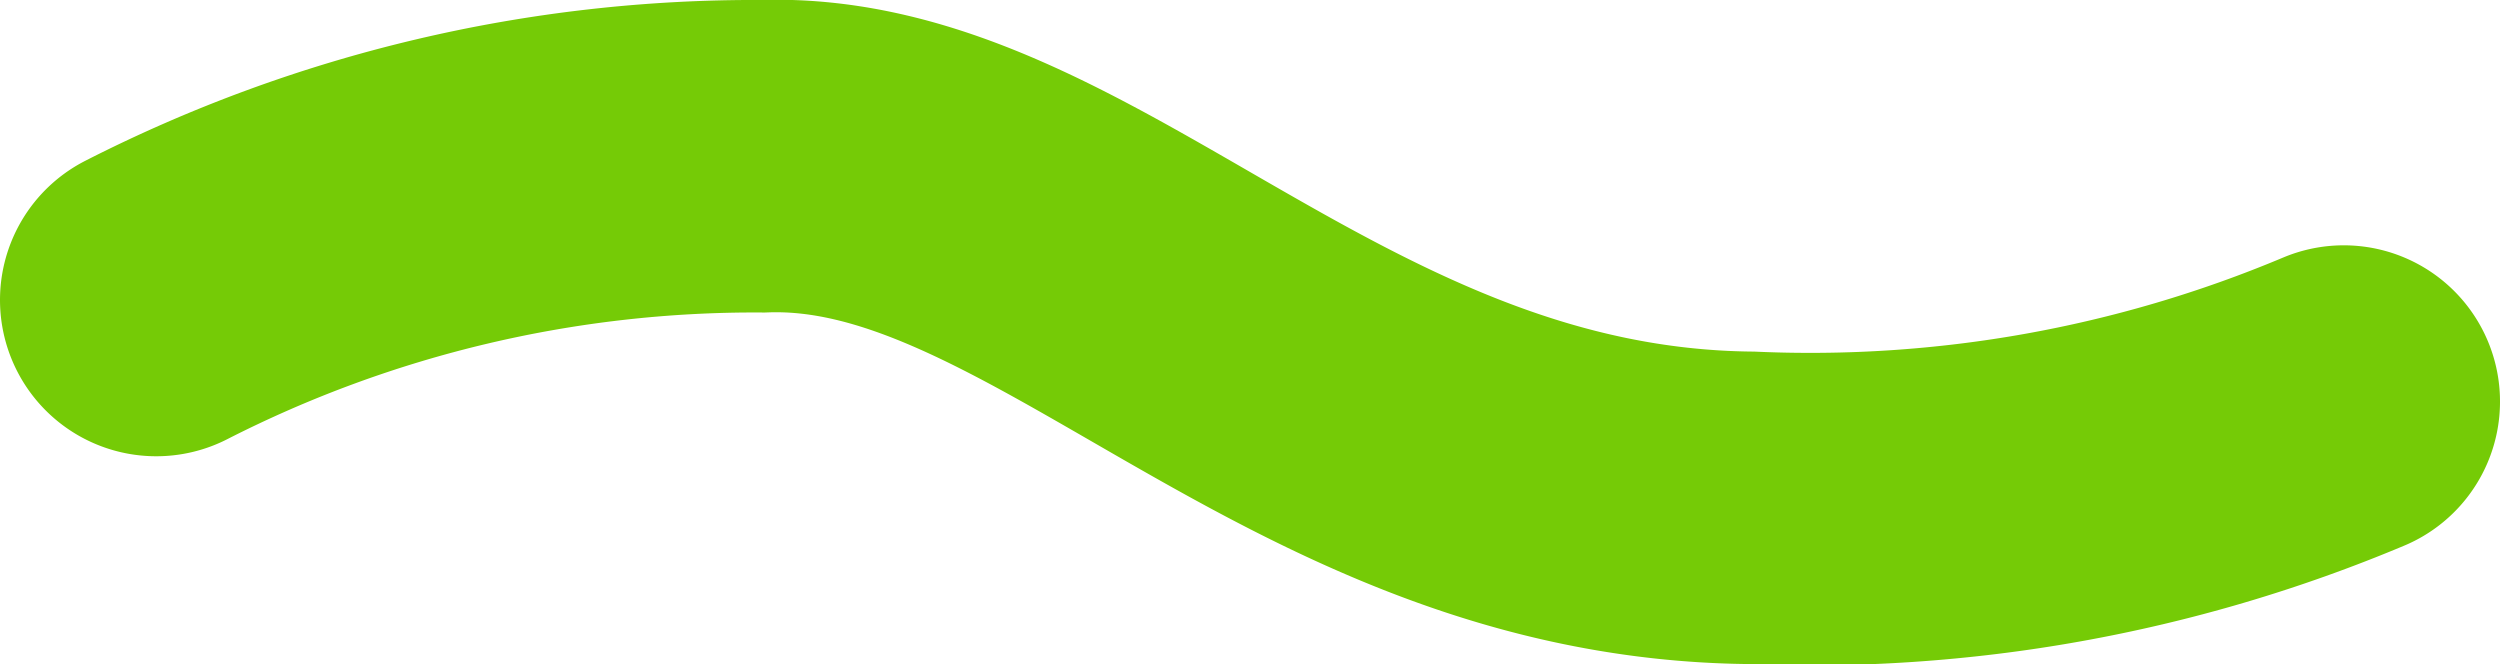 <svg xmlns="http://www.w3.org/2000/svg" viewBox="0 0 16 4.25"><defs><style>.cls-1{fill:none;stroke:#75cb06;stroke-linecap:round;stroke-width:2px;}</style></defs><title>Ресурс 32</title><g id="Слой_2" data-name="Слой 2"><g id="Слой_1-2" data-name="Слой 1"><path class="cls-1" d="M1,1.92A8.43,8.43,0,0,1,4.88,1C6.8.93,8.4,3.22,11.2,3.25A8.81,8.81,0,0,0,15,2.57"/></g></g></svg>